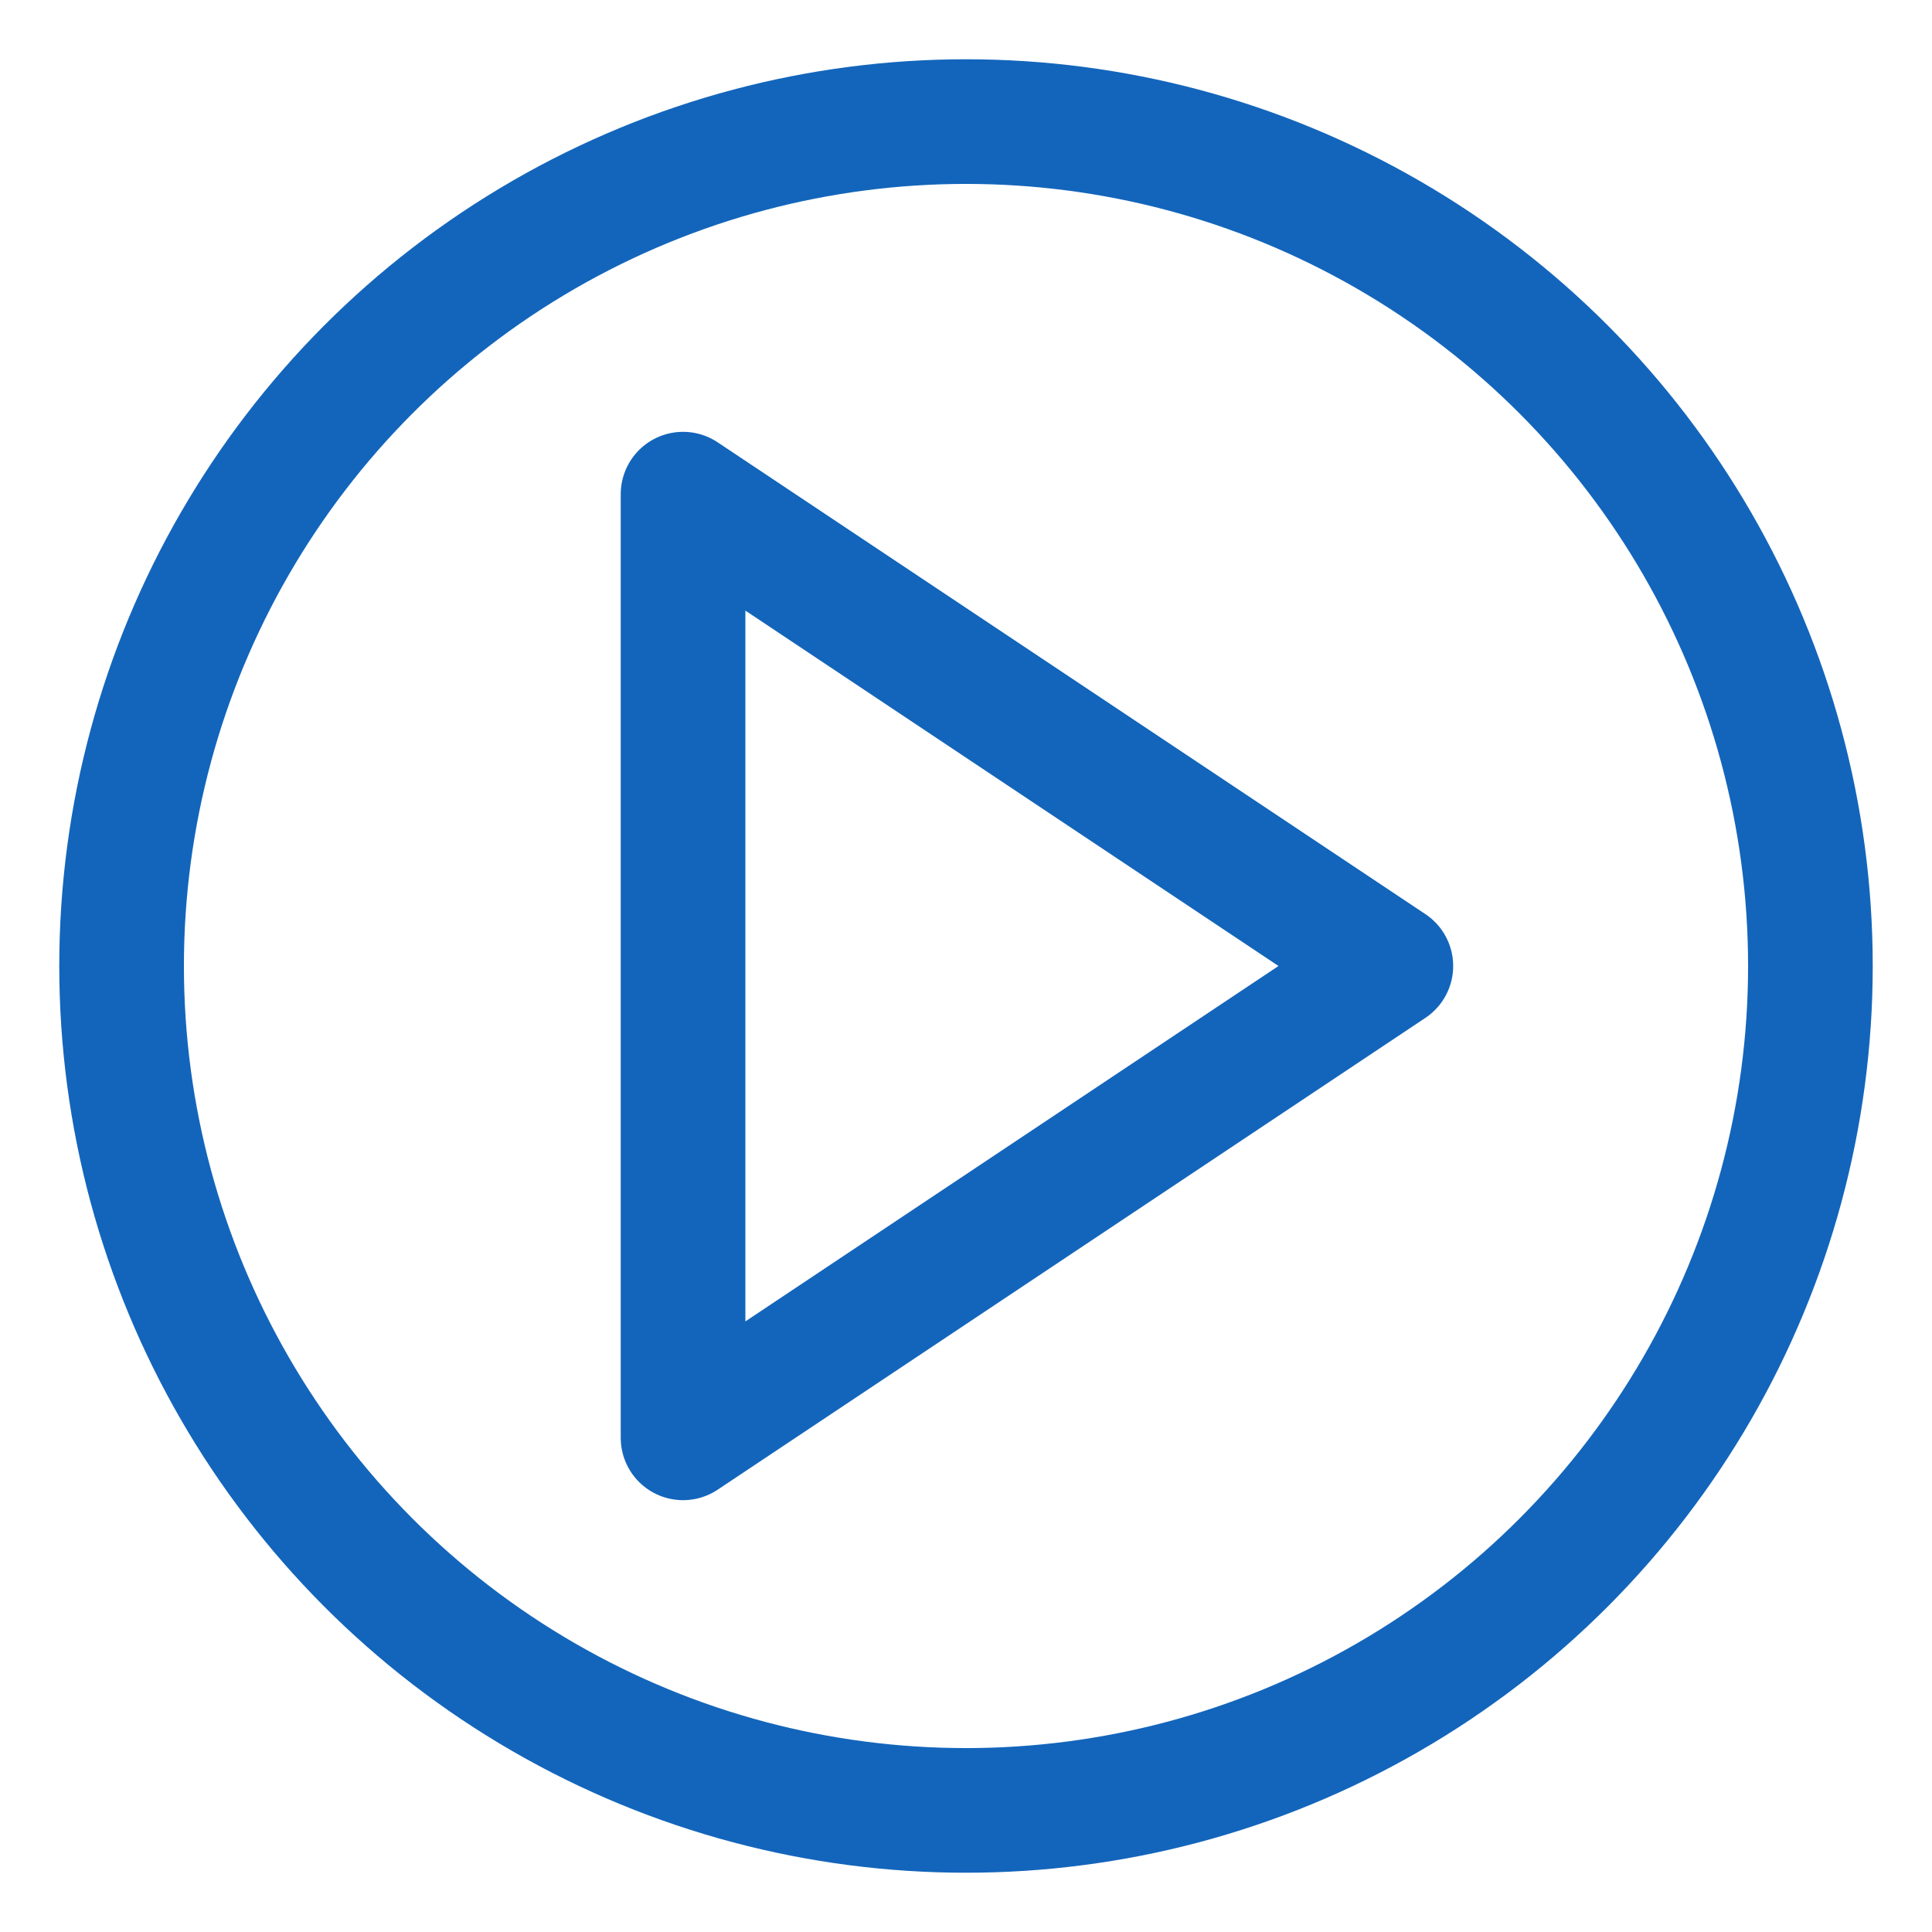<svg width="31" height="31" xmlns="http://www.w3.org/2000/svg" stroke="null" style="vector-effect: non-scaling-stroke;">

 <g stroke="null">
  <title stroke="null">background</title>
  <rect stroke="null" fill="none" id="canvas_background" height="33" width="33" y="-1" x="-1"/>
 </g>
 <g stroke="null">
  <title stroke="null">Layer 1</title>
  <circle fill-opacity="0" stroke="#1365bb" id="svg_1" stroke-width="2" stroke-linejoin="round" stroke-linecap="round" r="13.549" fill="#000000" cy="15.5" cx="15.5"/>
  <polygon fill-opacity="0.5" stroke="#1365bb" id="svg_2" stroke-width="2" stroke-linejoin="round" stroke-linecap="round" points="10.96,7.929 22.317,15.5 10.96,23.071 10.96,7.929 " fill="none"/>
 </g>
</svg>
